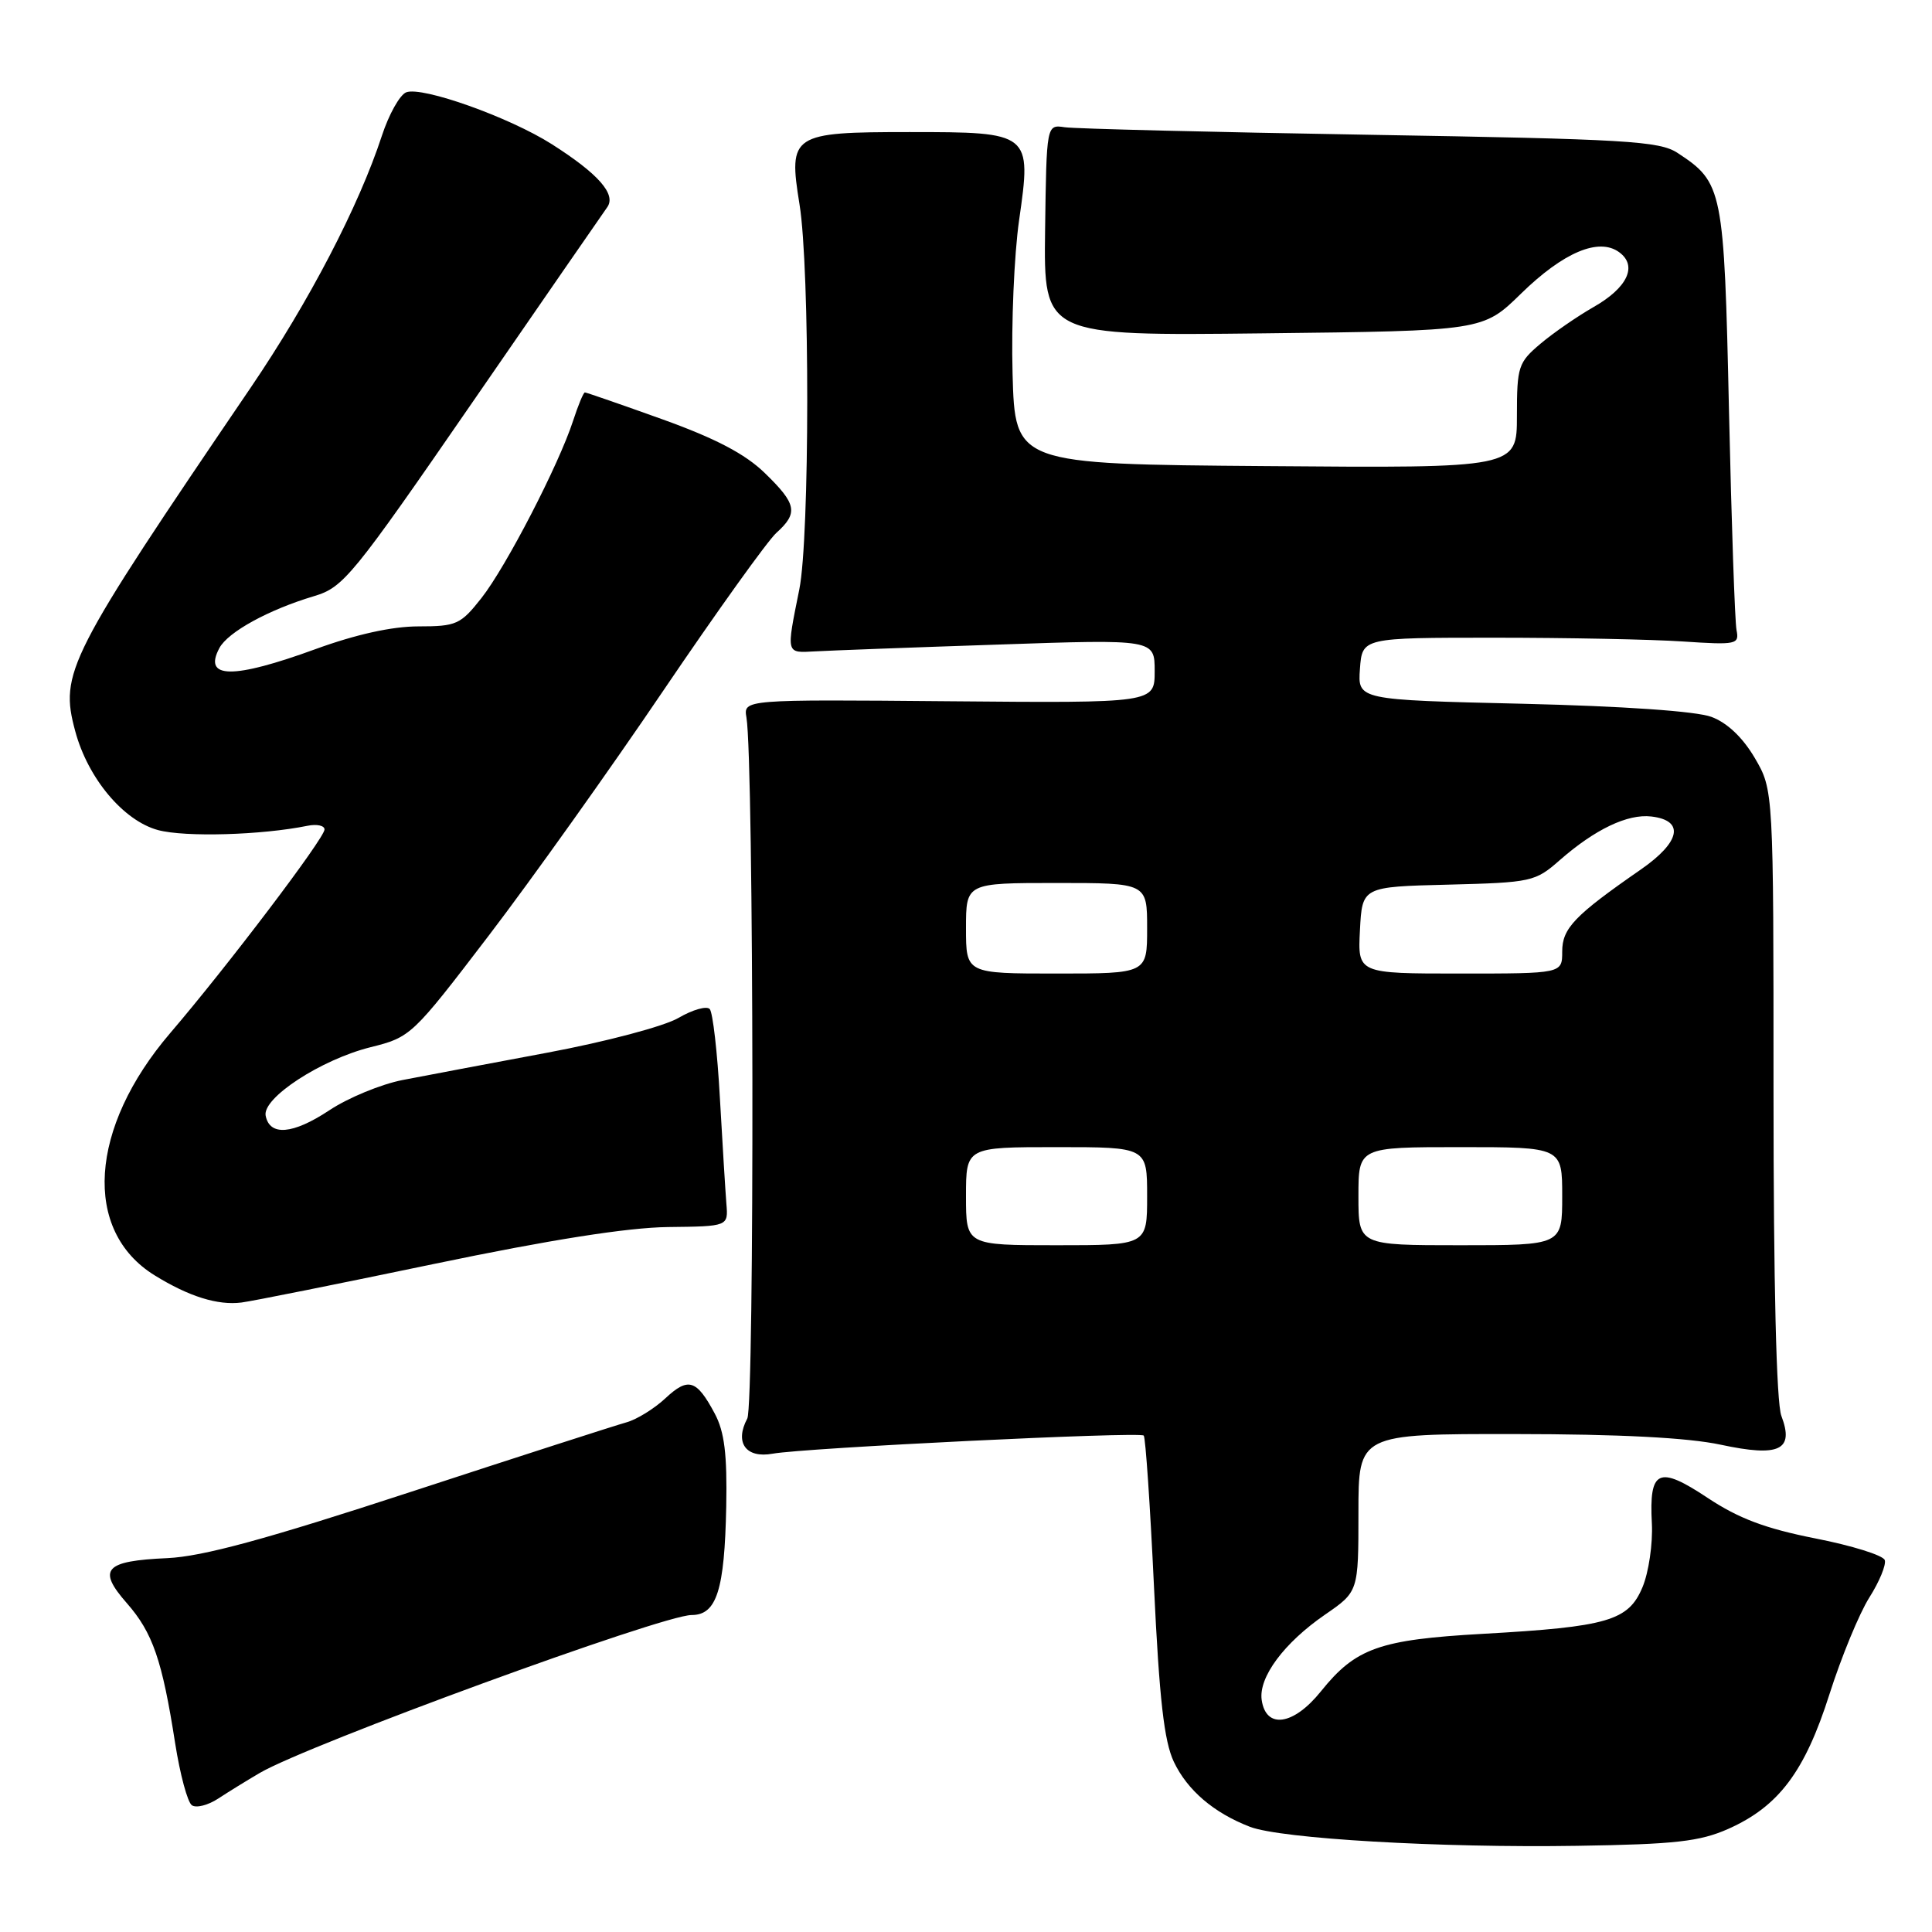 <?xml version="1.0" encoding="UTF-8" standalone="no"?>
<!DOCTYPE svg PUBLIC "-//W3C//DTD SVG 1.1//EN" "http://www.w3.org/Graphics/SVG/1.1/DTD/svg11.dtd" >
<svg xmlns="http://www.w3.org/2000/svg" xmlns:xlink="http://www.w3.org/1999/xlink" version="1.1" viewBox="0 0 256 256">
 <g >
 <path fill="currentColor"
d=" M 229.00 242.34 C 235.69 239.36 239.15 234.76 242.42 224.47 C 243.99 219.55 246.36 213.80 247.69 211.69 C 249.03 209.58 249.95 207.34 249.74 206.72 C 249.53 206.09 245.40 204.80 240.55 203.85 C 233.93 202.54 230.39 201.21 226.26 198.47 C 219.76 194.15 218.50 194.73 218.88 201.86 C 219.02 204.55 218.46 208.35 217.64 210.31 C 215.78 214.76 213.05 215.56 196.50 216.49 C 182.78 217.26 179.64 218.37 175.03 224.11 C 171.40 228.63 167.74 229.16 167.18 225.25 C 166.75 222.25 170.14 217.69 175.57 213.95 C 180.00 210.90 180.00 210.90 180.00 200.45 C 180.00 190.00 180.00 190.00 200.75 190.02 C 214.60 190.03 223.66 190.50 228.00 191.43 C 235.79 193.10 237.77 192.16 236.04 187.61 C 235.38 185.88 235.00 170.14 235.00 144.77 C 235.00 104.68 235.00 104.68 232.52 100.44 C 230.92 97.72 228.87 95.77 226.77 94.99 C 224.76 94.24 215.11 93.57 201.70 93.25 C 179.90 92.74 179.90 92.74 180.20 88.62 C 180.50 84.50 180.50 84.50 198.00 84.50 C 207.62 84.50 218.88 84.72 223.00 85.00 C 230.09 85.47 230.48 85.39 230.10 83.50 C 229.88 82.40 229.43 69.33 229.10 54.45 C 228.45 24.99 228.29 24.20 222.28 20.26 C 219.88 18.69 215.54 18.43 181.55 17.86 C 160.62 17.51 142.41 17.06 141.08 16.86 C 138.67 16.50 138.67 16.50 138.48 30.50 C 138.30 44.50 138.30 44.50 167.40 44.17 C 196.50 43.84 196.50 43.84 201.54 38.91 C 207.15 33.43 211.85 31.44 214.55 33.42 C 217.02 35.22 215.66 38.13 211.13 40.70 C 209.00 41.92 205.85 44.09 204.13 45.54 C 201.18 48.03 201.00 48.57 201.00 55.10 C 201.00 62.03 201.00 62.03 167.75 61.76 C 134.50 61.50 134.50 61.50 134.17 49.50 C 133.99 42.90 134.38 33.74 135.04 29.15 C 136.70 17.57 136.61 17.50 120.50 17.50 C 104.91 17.50 104.44 17.81 105.94 27.08 C 107.32 35.55 107.30 71.26 105.91 78.11 C 104.17 86.76 104.11 86.52 108.00 86.31 C 109.92 86.20 120.84 85.79 132.25 85.41 C 153.00 84.70 153.00 84.70 153.00 88.93 C 153.00 93.16 153.00 93.16 125.75 92.92 C 98.50 92.68 98.50 92.68 98.91 95.09 C 99.89 100.85 99.99 186.15 99.02 187.96 C 97.31 191.16 98.83 193.27 102.39 192.62 C 106.66 191.85 151.01 189.68 151.55 190.22 C 151.79 190.46 152.40 199.48 152.91 210.26 C 153.62 225.17 154.25 230.72 155.54 233.45 C 157.34 237.23 160.83 240.21 165.62 242.06 C 169.72 243.64 190.86 244.87 209.00 244.58 C 221.98 244.38 225.23 244.01 229.00 242.34 Z  M 34.41 234.93 C 40.81 231.17 87.76 214.00 91.64 214.00 C 94.96 214.00 96.01 210.71 96.23 199.62 C 96.36 192.70 96.00 189.73 94.71 187.31 C 92.30 182.79 91.20 182.45 88.17 185.28 C 86.70 186.65 84.38 188.09 83.00 188.47 C 81.62 188.85 68.80 192.98 54.50 197.66 C 35.20 203.98 26.87 206.24 22.18 206.46 C 13.85 206.83 12.86 207.93 16.80 212.42 C 20.24 216.34 21.49 219.97 23.21 231.00 C 23.86 235.12 24.85 238.82 25.43 239.21 C 26.01 239.60 27.57 239.20 28.90 238.33 C 30.24 237.45 32.72 235.92 34.41 234.93 Z  M 57.50 167.48 C 72.95 164.26 83.13 162.66 88.50 162.59 C 96.50 162.50 96.50 162.50 96.25 159.50 C 96.12 157.85 95.73 151.55 95.39 145.50 C 95.06 139.45 94.45 134.14 94.04 133.70 C 93.63 133.26 91.77 133.79 89.90 134.88 C 88.00 135.99 80.30 138.03 72.50 139.49 C 64.80 140.93 56.18 142.56 53.34 143.11 C 50.51 143.66 46.13 145.46 43.62 147.13 C 38.80 150.32 35.73 150.57 35.20 147.83 C 34.75 145.48 42.54 140.40 49.10 138.76 C 54.43 137.43 54.62 137.25 64.77 123.96 C 70.42 116.56 80.83 101.95 87.90 91.50 C 94.98 81.05 101.72 71.64 102.88 70.60 C 105.80 67.97 105.57 66.78 101.34 62.68 C 98.74 60.15 94.83 58.10 87.77 55.56 C 82.31 53.60 77.69 52.00 77.50 52.00 C 77.31 52.00 76.61 53.69 75.94 55.75 C 74.04 61.59 67.06 75.10 63.79 79.25 C 61.03 82.75 60.48 83.00 55.44 83.00 C 51.95 83.00 47.17 84.06 41.84 86.00 C 30.85 90.01 26.88 89.97 29.07 85.87 C 30.21 83.74 35.59 80.79 41.62 78.99 C 45.51 77.83 46.68 76.40 62.62 53.28 C 71.90 39.82 79.93 28.20 80.46 27.46 C 81.68 25.75 79.29 23.03 73.11 19.10 C 67.49 15.53 55.95 11.42 53.83 12.23 C 52.98 12.56 51.53 15.15 50.60 17.99 C 47.55 27.31 40.95 39.98 33.24 51.33 C 8.87 87.18 7.88 89.13 9.97 96.89 C 11.65 103.14 16.36 108.75 20.94 109.99 C 24.53 110.95 34.65 110.66 40.75 109.42 C 41.99 109.17 43.00 109.39 43.00 109.91 C 43.00 111.06 30.13 128.04 22.56 136.88 C 11.80 149.45 10.92 163.08 20.49 168.99 C 25.02 171.79 28.84 172.99 32.00 172.59 C 33.38 172.42 44.85 170.12 57.50 167.48 Z  M 128.00 158.50 C 128.00 152.00 128.00 152.00 140.00 152.00 C 152.00 152.00 152.00 152.00 152.00 158.50 C 152.00 165.00 152.00 165.00 140.00 165.00 C 128.00 165.00 128.00 165.00 128.00 158.50 Z  M 180.00 158.50 C 180.00 152.00 180.00 152.00 193.50 152.00 C 207.00 152.00 207.00 152.00 207.00 158.50 C 207.00 165.00 207.00 165.00 193.50 165.00 C 180.00 165.00 180.00 165.00 180.00 158.50 Z  M 128.00 123.00 C 128.00 117.00 128.00 117.00 140.00 117.00 C 152.00 117.00 152.00 117.00 152.00 123.00 C 152.00 129.00 152.00 129.00 140.00 129.00 C 128.00 129.00 128.00 129.00 128.00 123.00 Z  M 180.20 123.25 C 180.50 117.50 180.50 117.50 191.91 117.22 C 202.93 116.94 203.43 116.83 206.67 113.98 C 211.34 109.89 215.66 107.82 218.81 108.19 C 223.26 108.71 222.69 111.56 217.41 115.22 C 208.61 121.32 207.00 123.01 207.00 126.09 C 207.00 129.00 207.00 129.00 193.45 129.00 C 179.90 129.00 179.90 129.00 180.20 123.25 Z "/>
</g>
</svg>